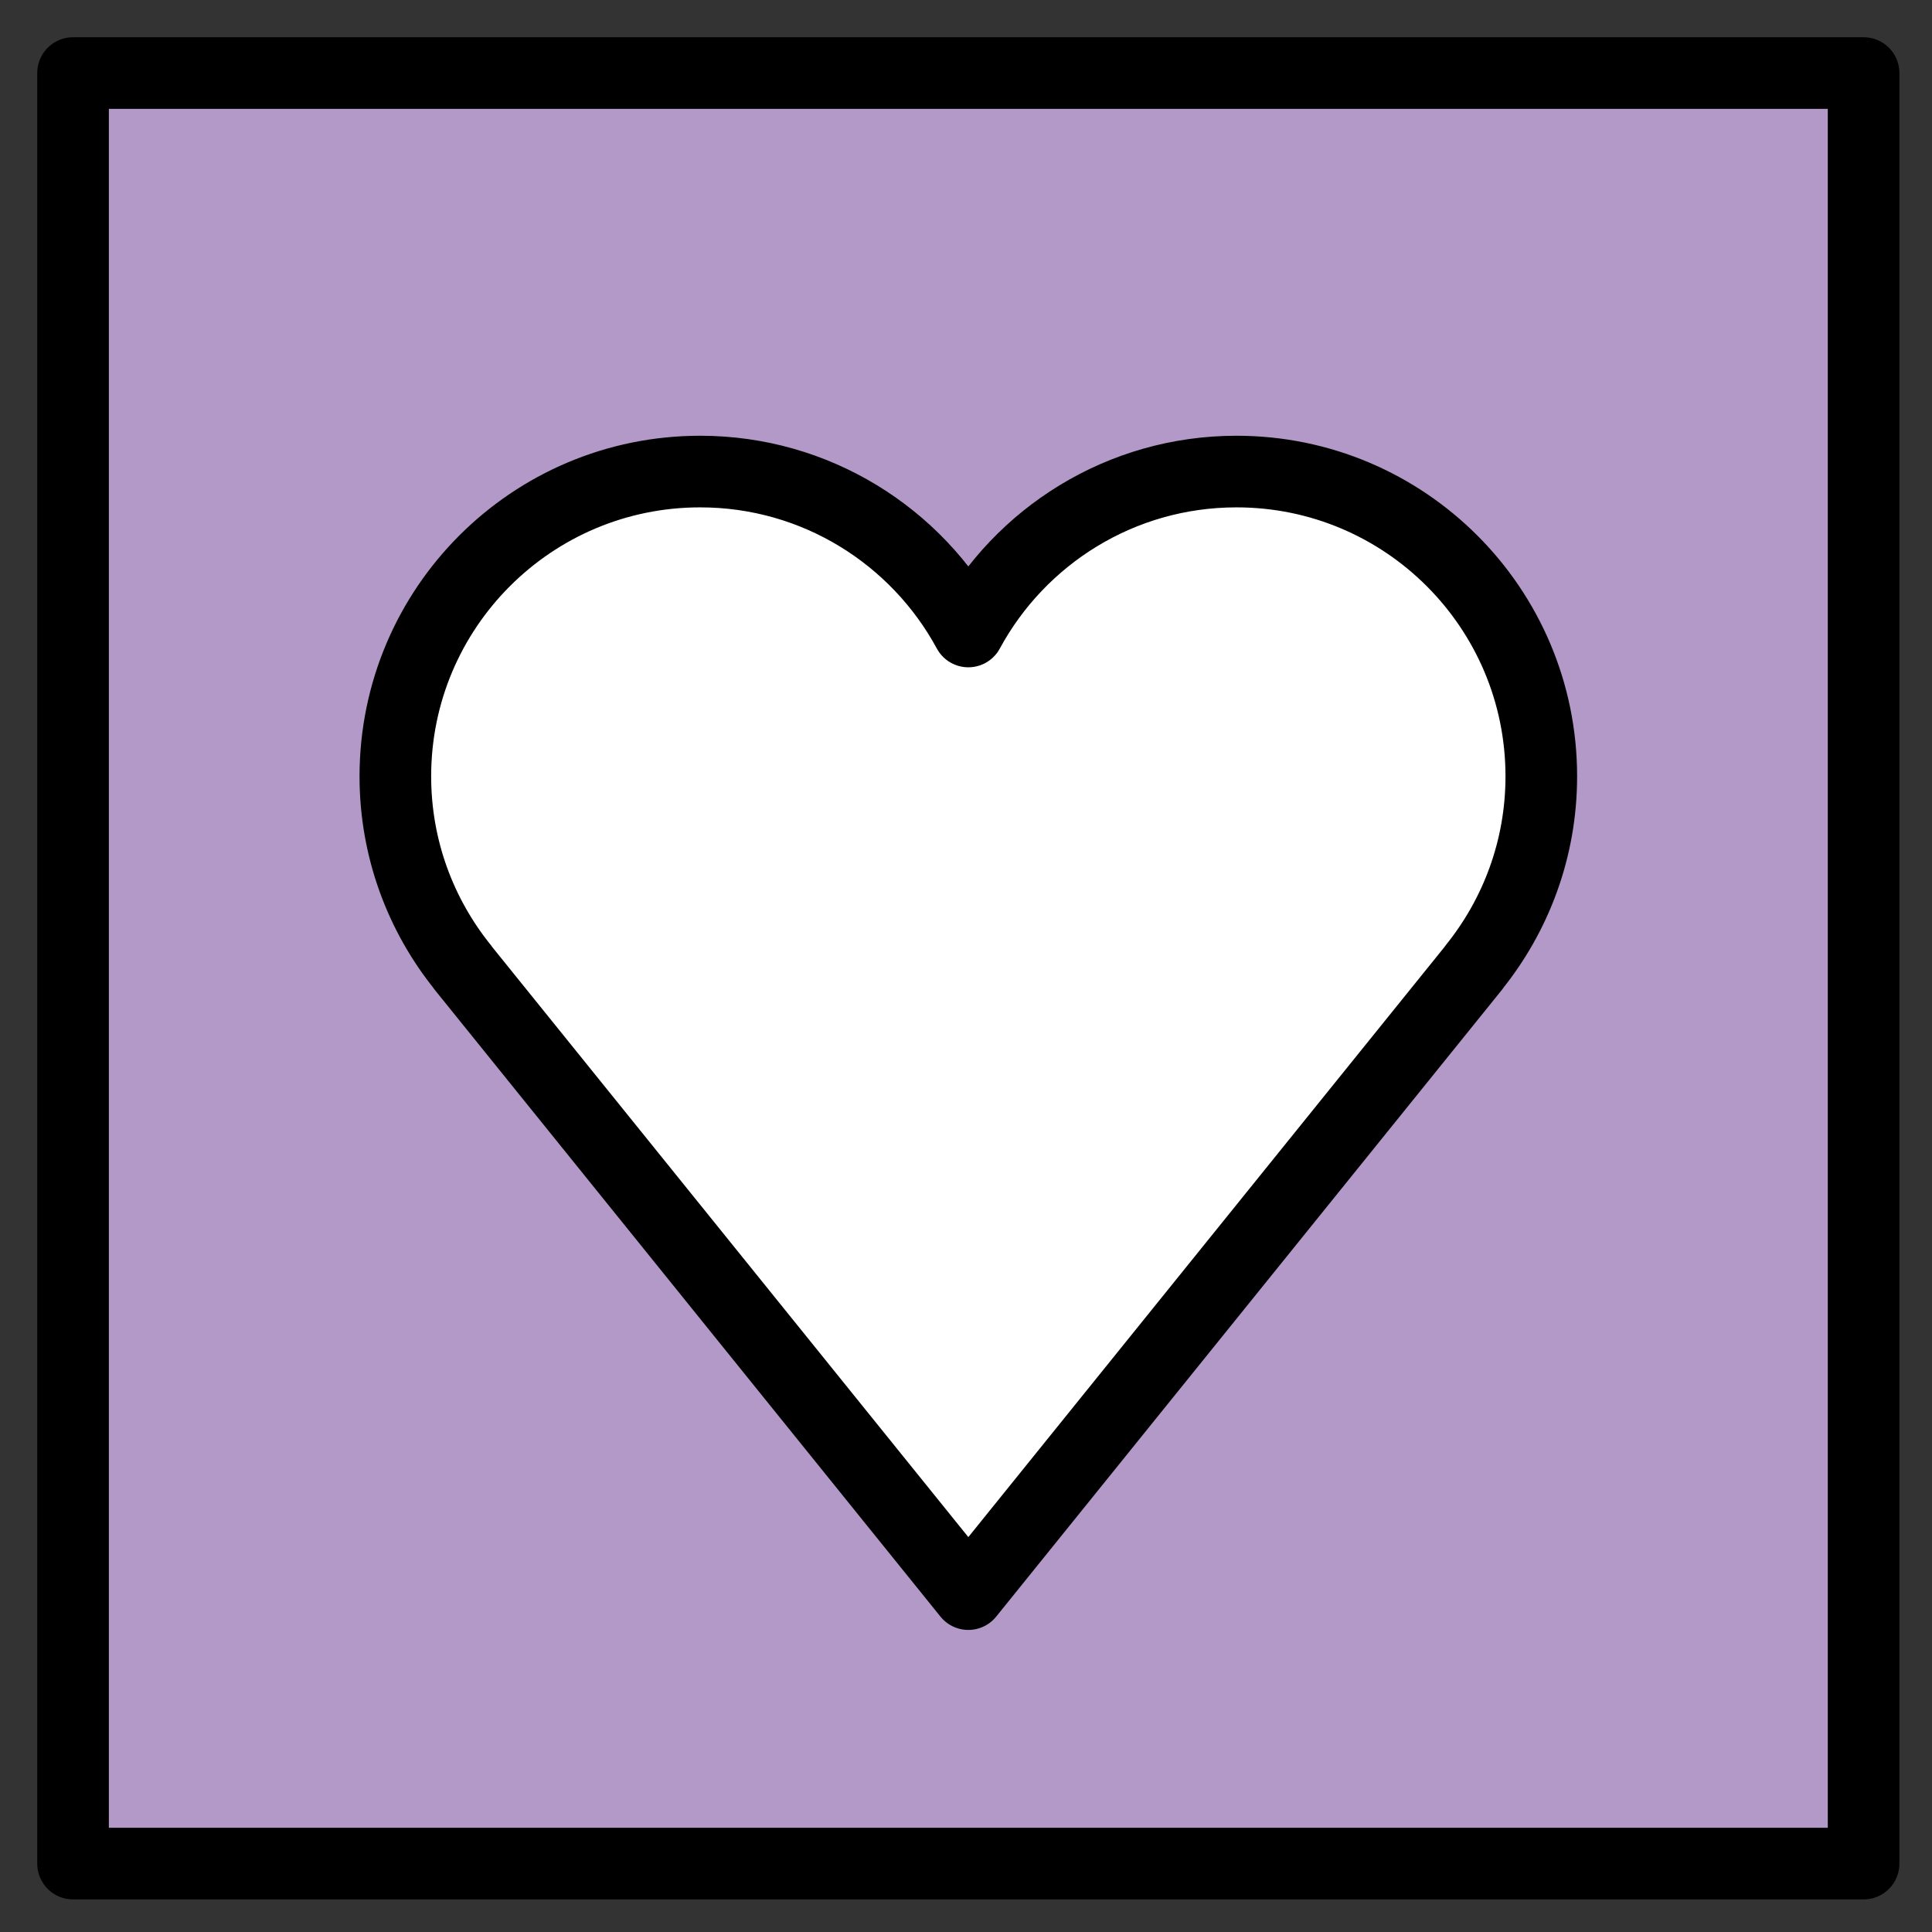 <svg xmlns="http://www.w3.org/2000/svg" role="img" viewBox="8.96 8.96 53.95 53.95"><rect x="8.96" y="8.96" width="53.95" height="53.95" fill="#333333" stroke="none"/><title>1F49F.svg</title><path fill="#B399C8" d="M11 11h50v50H11z"/><path fill="#FFF" d="M52 30.639c0-4.7-3.81-8.511-8.511-8.511-3.236 0-6.05 1.807-7.489 4.466-1.439-2.659-4.253-4.466-7.489-4.466-4.7 0-8.511 3.81-8.511 8.511 0 2.022.708 3.877 1.886 5.337l-.003.002L36 53.475l14.117-17.496-.003-.002C51.292 34.516 52 32.661 52 30.639z"/><g><path fill="none" stroke="#000" stroke-linecap="round" stroke-linejoin="round" stroke-miterlimit="10" stroke-width="2" d="M11 11h50v50H11z"/><path fill="none" stroke="#000" stroke-linejoin="round" stroke-miterlimit="10" stroke-width="2" d="M52 30.639c0-4.7-3.81-8.511-8.511-8.511-3.236 0-6.05 1.807-7.489 4.466-1.439-2.659-4.253-4.466-7.489-4.466-4.7 0-8.511 3.81-8.511 8.511 0 2.022.708 3.877 1.886 5.337l-.003.002L36 53.475l14.117-17.496-.003-.002C51.292 34.516 52 32.661 52 30.639z"/></g></svg>